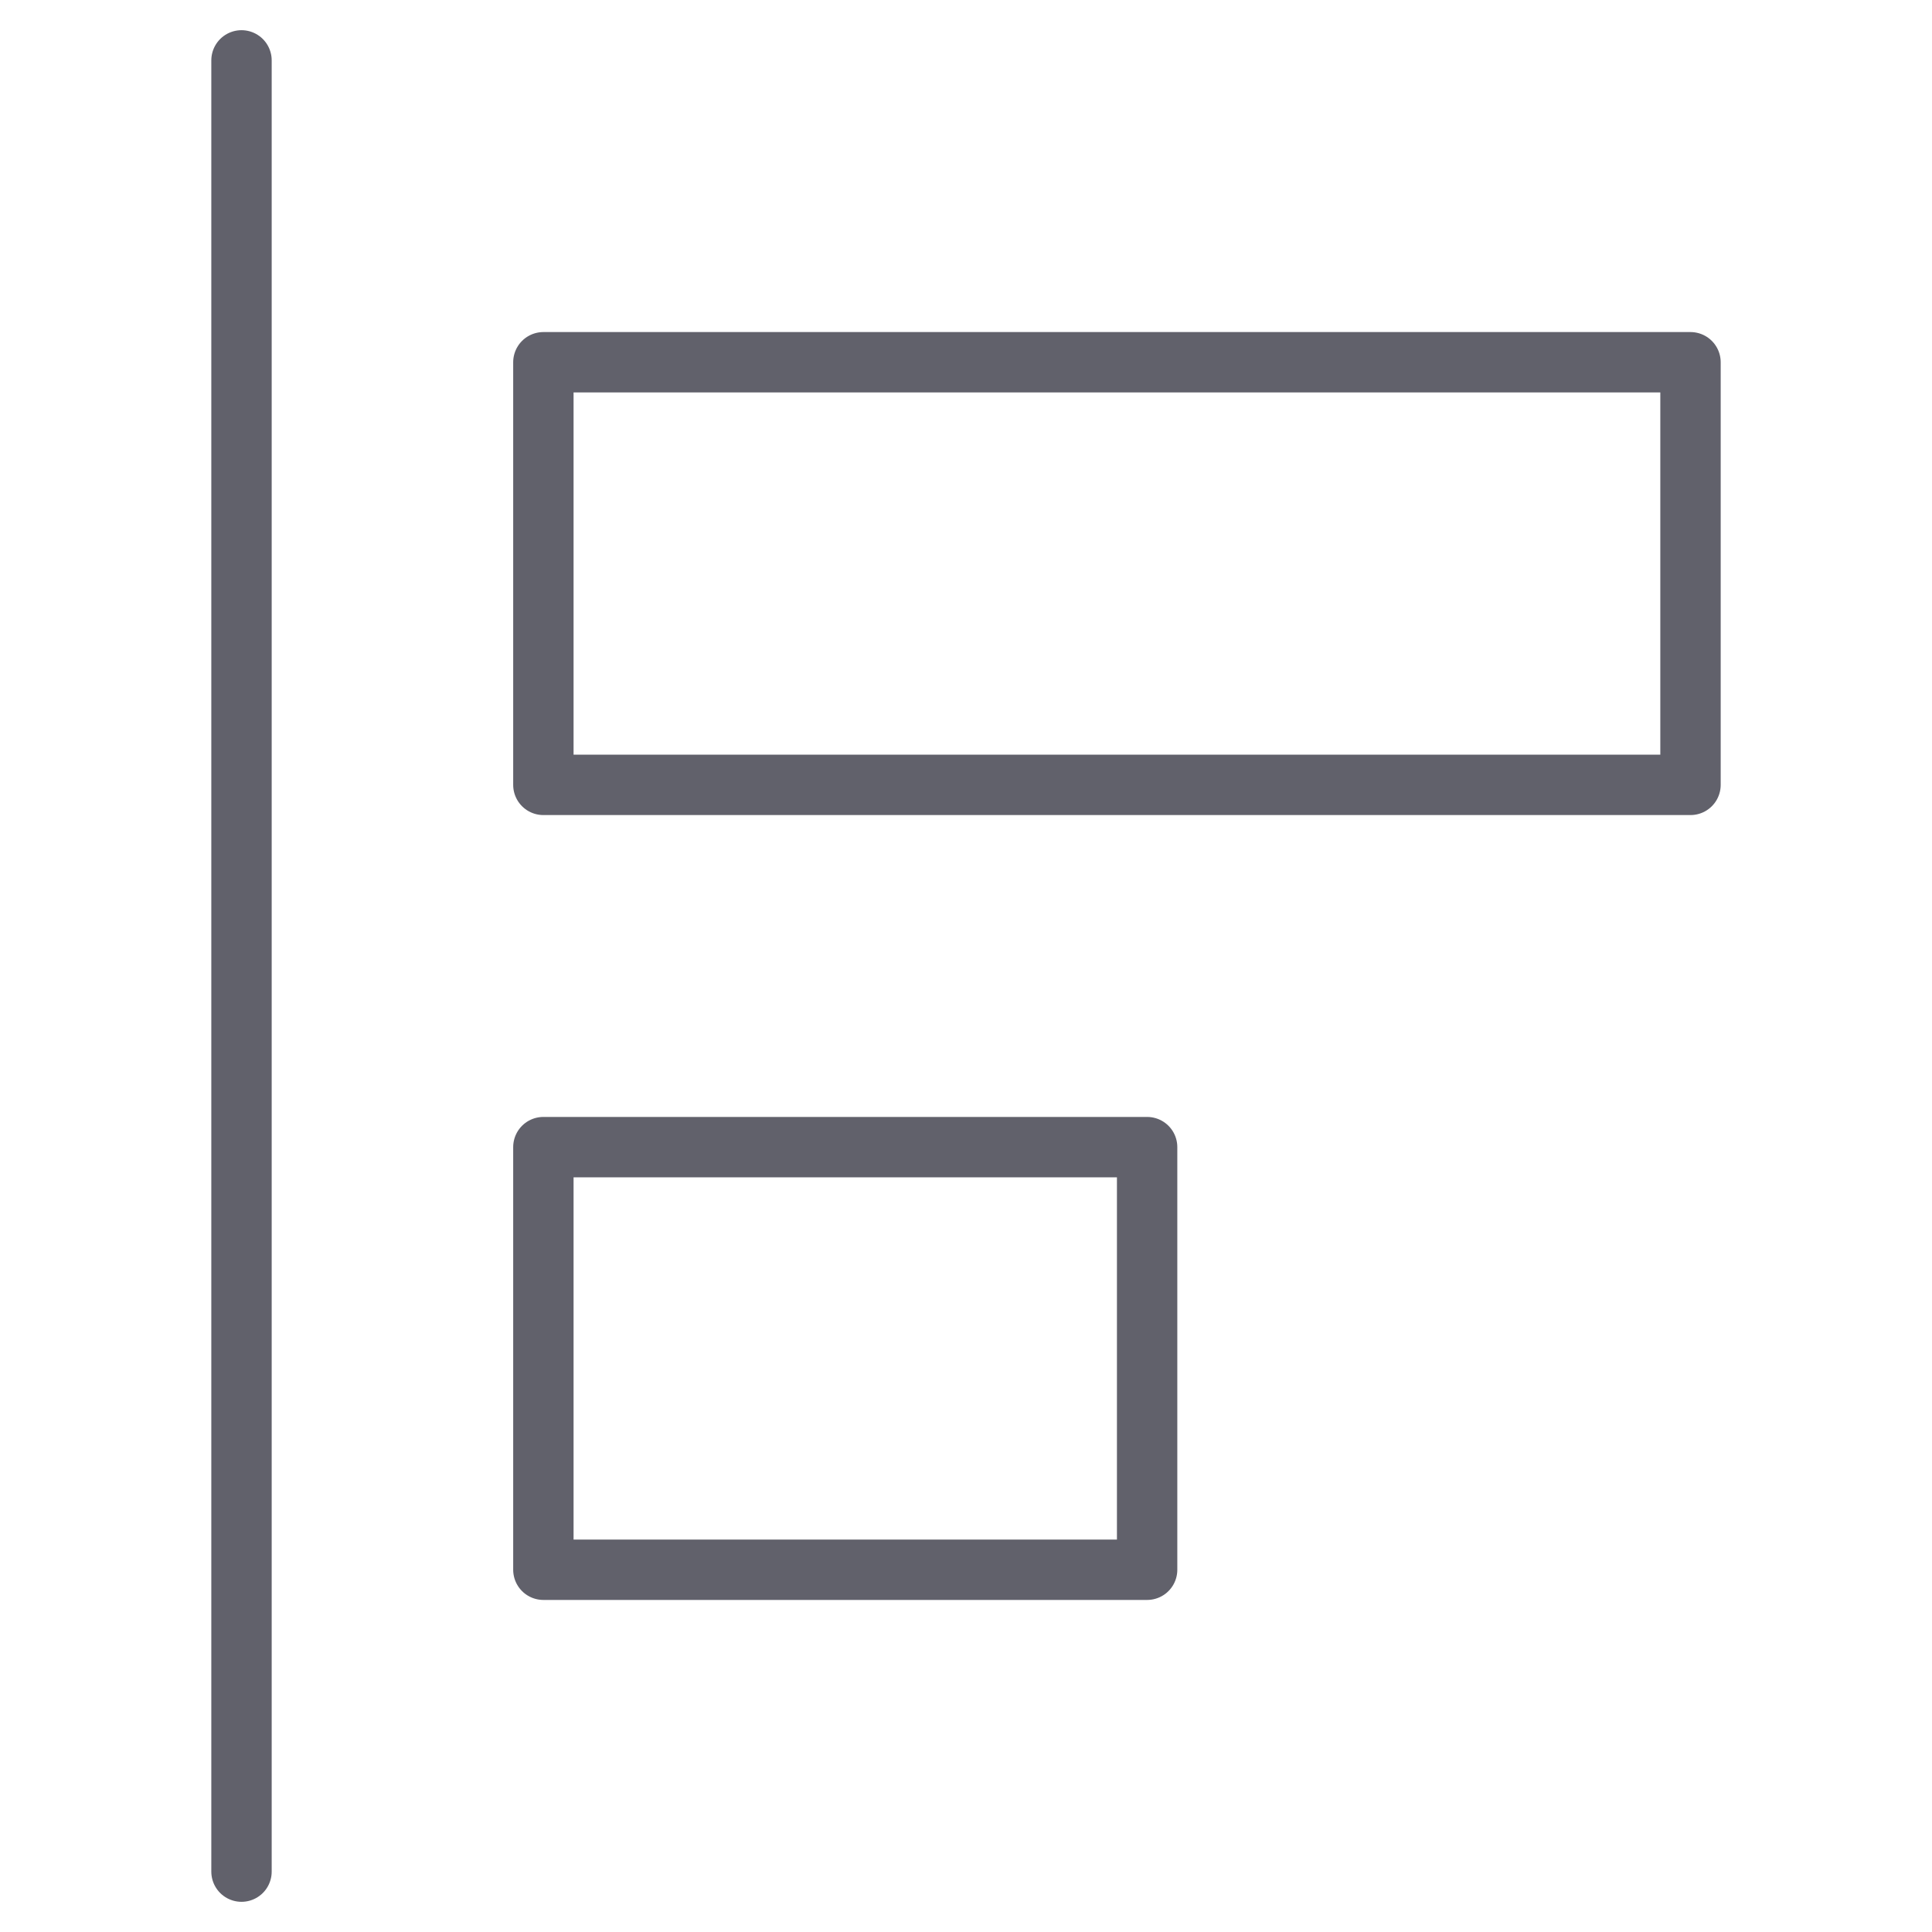 <svg xmlns="http://www.w3.org/2000/svg" height="64" width="64" viewBox="0 0 64 64"><title>align left 3</title><g stroke-linecap="round" fill="#61616b" stroke-linejoin="round" class="nc-icon-wrapper"><line data-color="color-2" fill="none" stroke="#61616b" stroke-width="2" x1="8" y1="2" x2="8" y2="62"></line> <rect x="30" y="0" transform="matrix(4.924220e-11 1 -1 4.924220e-11 56 -18)" fill="none" stroke="#61616b" stroke-width="2" width="14" height="38"></rect> <rect x="21" y="35" transform="matrix(2.468585e-11 1 -1 2.468585e-11 73 17)" fill="none" stroke="#61616b" stroke-width="2" width="14" height="20"></rect></g></svg>